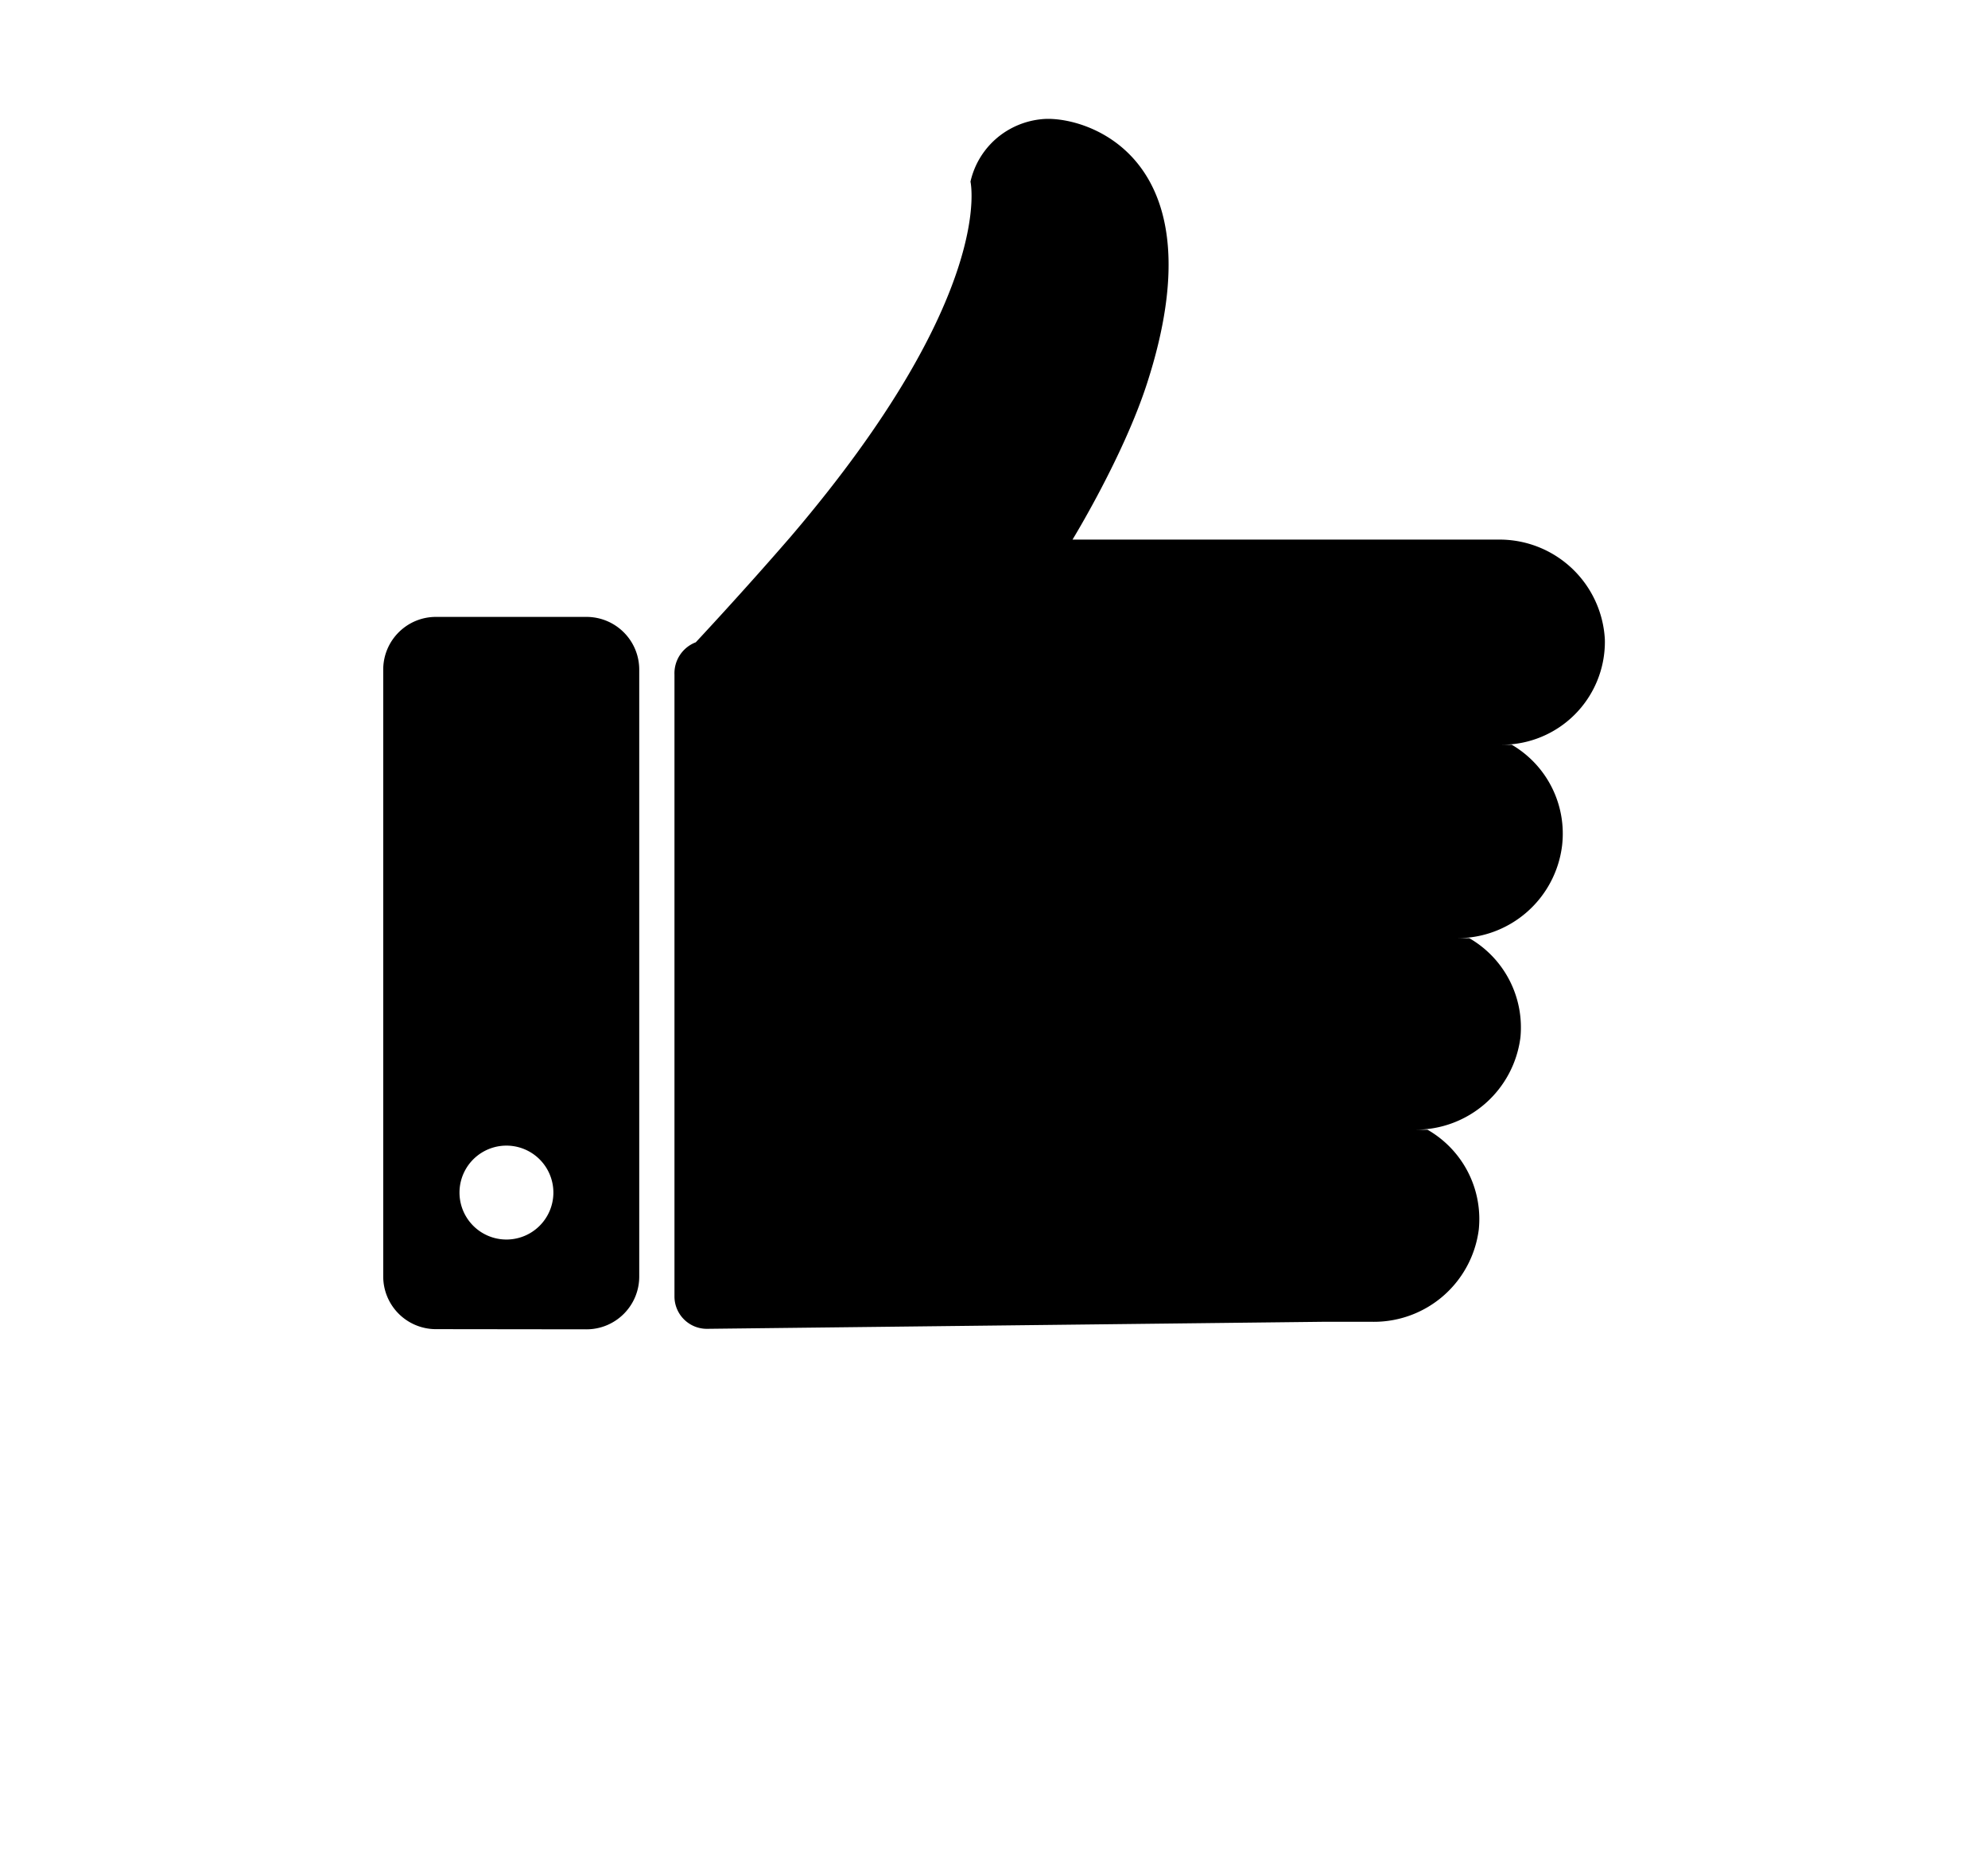 <svg xmlns="http://www.w3.org/2000/svg" width="55.18" height="51.66" viewBox="0 0 55.18 51.66"><path d="M28.038 3.578a2.23 2.23 0 0 0-1.101 1.463s.729 3.147-4.979 9.839c-1.336 1.545-2.646 2.944-2.646 2.944a.92.92 0 0 0-.591.897v17.271a.899.899 0 0 0 .897.883l17.072-.195h1.429a2.933 2.933 0 0 0 2.927-2.561 2.855 2.855 0 0 0-1.425-2.77h-.35a2.93 2.93 0 0 0 2.931-2.563 2.857 2.857 0 0 0-1.421-2.752h-.351a2.925 2.925 0 0 0 2.927-2.561 2.855 2.855 0 0 0-1.397-2.807h-.268a2.857 2.857 0 0 0 2.854-2.857l-.001-.069a2.928 2.928 0 0 0-2.976-2.766h-11.8s1.408-2.296 2.067-4.33c2.016-6.22-1.593-7.395-2.821-7.344a2.264 2.264 0 0 0-.977.278M12.101 36.884a1.463 1.463 0 0 1-1.464-1.463V18.583c0-.809.655-1.464 1.464-1.464h4.175c.813 0 1.467.655 1.467 1.464v16.842c0 .808-.654 1.464-1.467 1.464l-4.175-.005zm.653-3.79a1.303 1.303 0 1 0 2.606 0 1.303 1.303 0 0 0-2.606 0"/></svg>